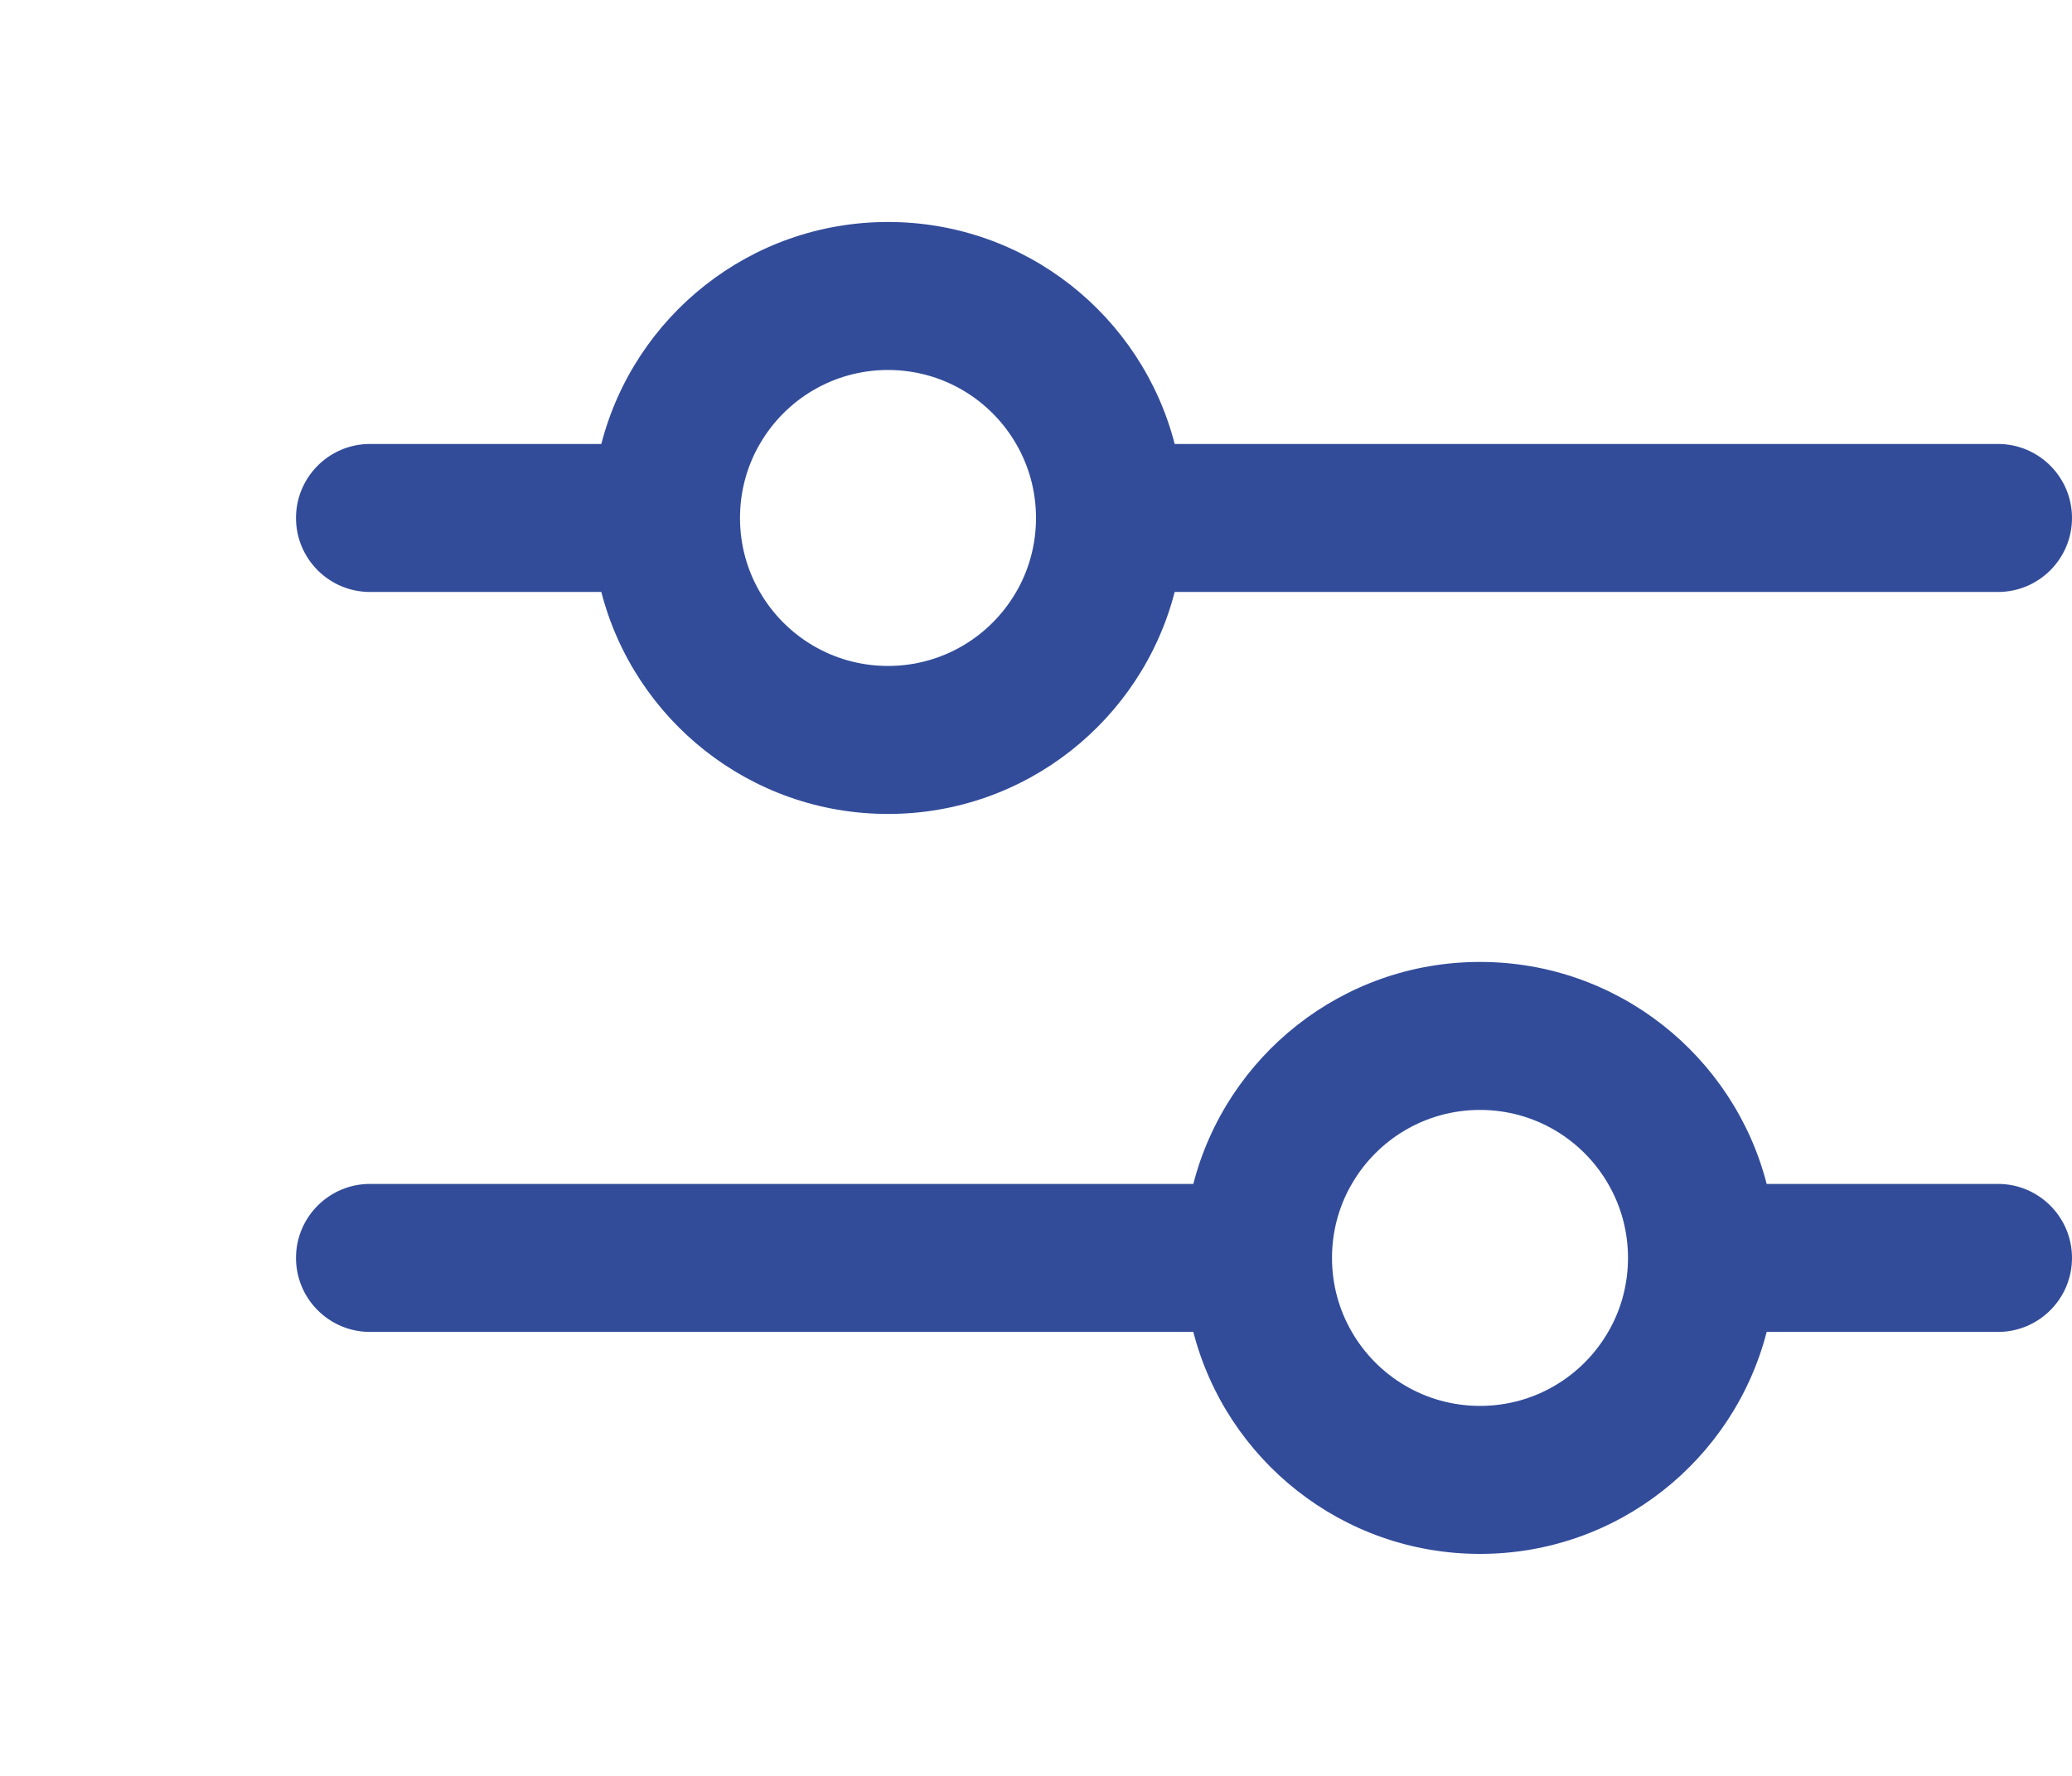 <svg width="28" height="24" viewBox="0 0 28 24" fill="none" xmlns="http://www.w3.org/2000/svg">
<path fill-rule="evenodd" clip-rule="evenodd" d="M13.759 7.953C13.913 7.67 14 7.345 14 7C14 6.636 13.903 6.294 13.732 6C13.387 5.402 12.74 5 12 5C11.26 5 10.613 5.402 10.268 6C10.259 6.015 10.25 6.031 10.241 6.047C10.087 6.33 10 6.655 10 7C10 7.364 10.097 7.706 10.268 8C10.613 8.598 11.26 9 12 9C12.74 9 13.387 8.598 13.732 8C13.741 7.985 13.75 7.969 13.759 7.953ZM15.874 8C15.43 9.725 13.864 11 12 11C10.136 11 8.57 9.725 8.126 8H5C4.448 8 4 7.552 4 7C4 6.448 4.448 6 5 6H8.126C8.57 4.275 10.136 3 12 3C13.864 3 15.43 4.275 15.874 6H27C27.552 6 28 6.448 28 7C28 7.552 27.552 8 27 8H15.874ZM21.759 17.953C21.913 17.67 22 17.345 22 17C22 16.636 21.903 16.294 21.732 16C21.387 15.402 20.74 15 20 15C19.26 15 18.613 15.402 18.268 16C18.259 16.015 18.25 16.031 18.241 16.047C18.087 16.33 18 16.655 18 17C18 17.364 18.097 17.706 18.268 18C18.613 18.598 19.26 19 20 19C20.74 19 21.387 18.598 21.732 18C21.741 17.985 21.75 17.969 21.759 17.953ZM23.874 18C23.43 19.725 21.864 21 20 21C18.136 21 16.57 19.725 16.126 18H5C4.448 18 4 17.552 4 17C4 16.448 4.448 16 5 16H16.126C16.57 14.275 18.136 13 20 13C21.864 13 23.43 14.275 23.874 16H27C27.552 16 28 16.448 28 17C28 17.552 27.552 18 27 18H23.874Z" fill="#324C9A"/>
</svg>
